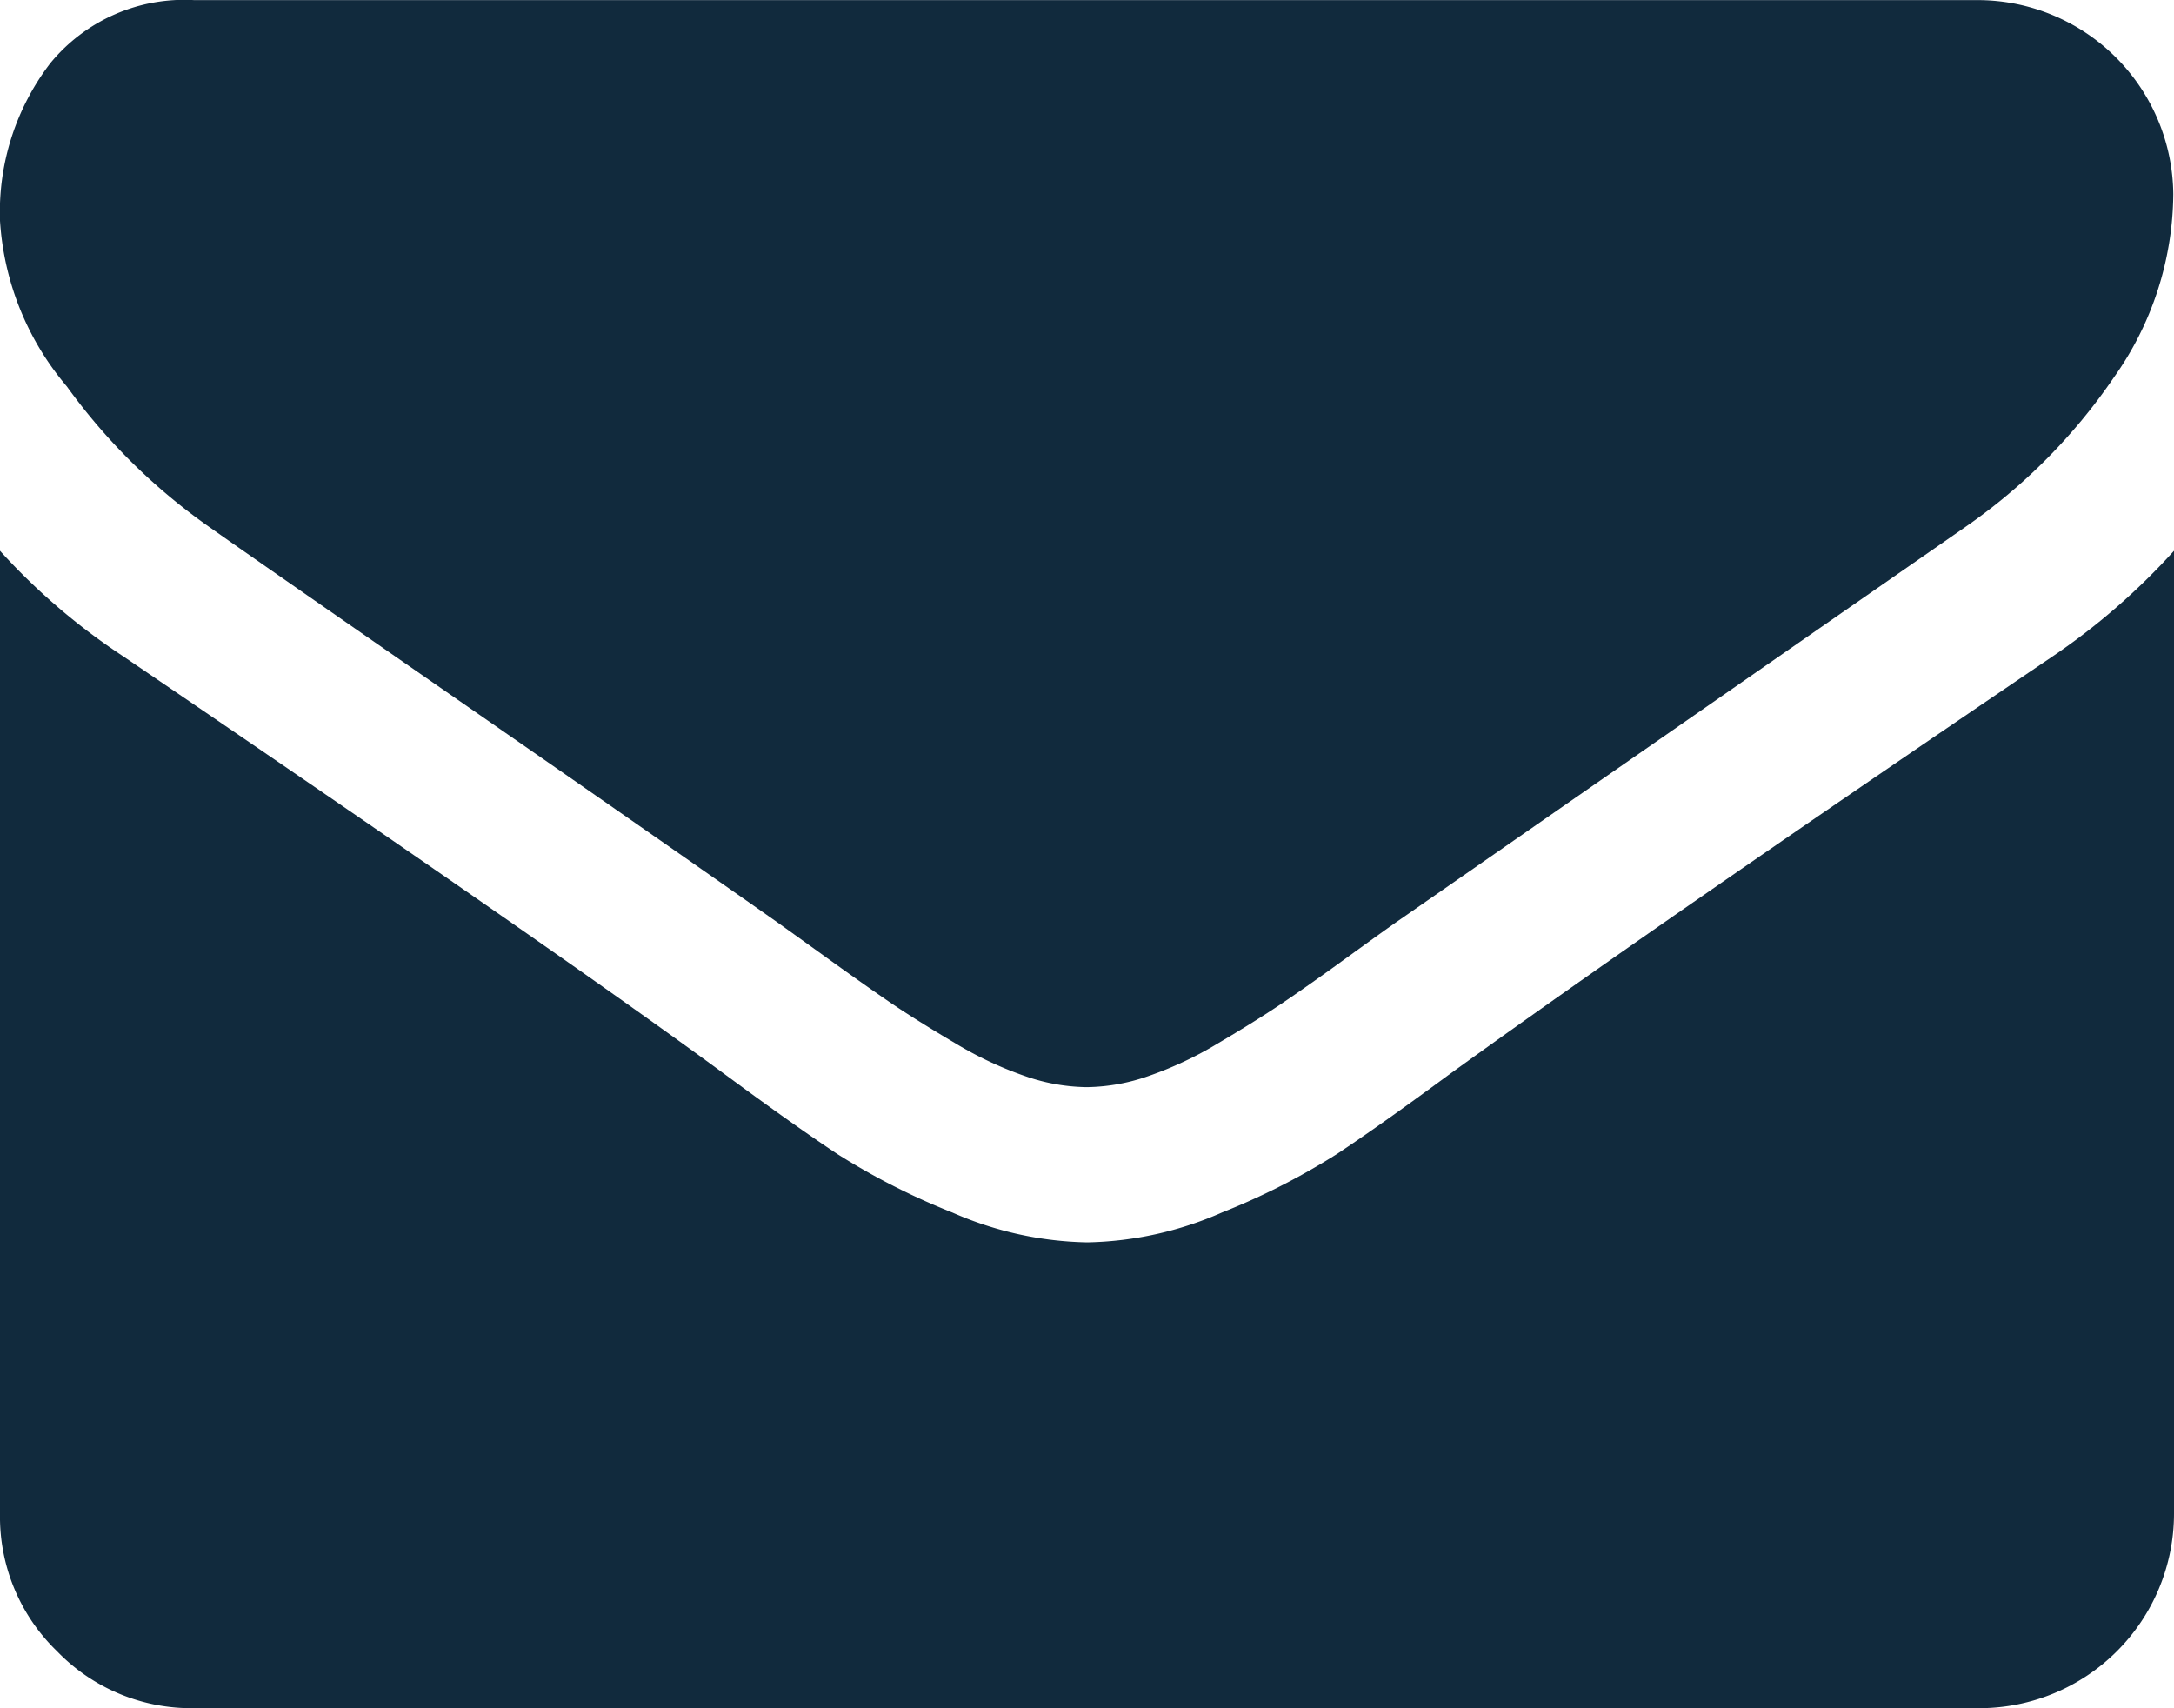 <svg xmlns="http://www.w3.org/2000/svg" width="18.043" height="14.176" viewBox="0 0 18.043 14.176"><defs><style>.a{fill:#112a3d;}</style></defs><g transform="translate(0 -54.82)"><g transform="translate(0 54.82)"><path class="a" d="M1.732,59.19q.342.242,2.064,1.435t2.638,1.837q.1.071.428.307t.544.383q.217.146.524.327a3.037,3.037,0,0,0,.579.272,1.6,1.6,0,0,0,.5.091h.02a1.6,1.6,0,0,0,.5-.091,3.04,3.04,0,0,0,.579-.272q.307-.181.524-.327t.544-.383q.327-.237.428-.307l4.712-3.272a4.783,4.783,0,0,0,1.228-1.238,2.659,2.659,0,0,0,.493-1.52,1.625,1.625,0,0,0-1.611-1.611H1.611a1.438,1.438,0,0,0-1.193.523A2.032,2.032,0,0,0,0,56.652a2.352,2.352,0,0,0,.554,1.374A5,5,0,0,0,1.732,59.19Z" transform="translate(0 -54.82)"/><path class="a" d="M17.036,185.313q-3.3,2.235-5.014,3.474-.574.423-.931.659a5.747,5.747,0,0,1-.951.483,2.9,2.9,0,0,1-1.107.247h-.02a2.9,2.9,0,0,1-1.108-.247,5.75,5.75,0,0,1-.951-.483q-.357-.236-.931-.659-1.359-1-5-3.474A5.333,5.333,0,0,1,0,184.437v7.994a1.551,1.551,0,0,0,.473,1.138,1.551,1.551,0,0,0,1.138.473H16.432a1.616,1.616,0,0,0,1.611-1.611v-7.994A5.552,5.552,0,0,1,17.036,185.313Z" transform="translate(0 -179.866)"/></g></g></svg>
